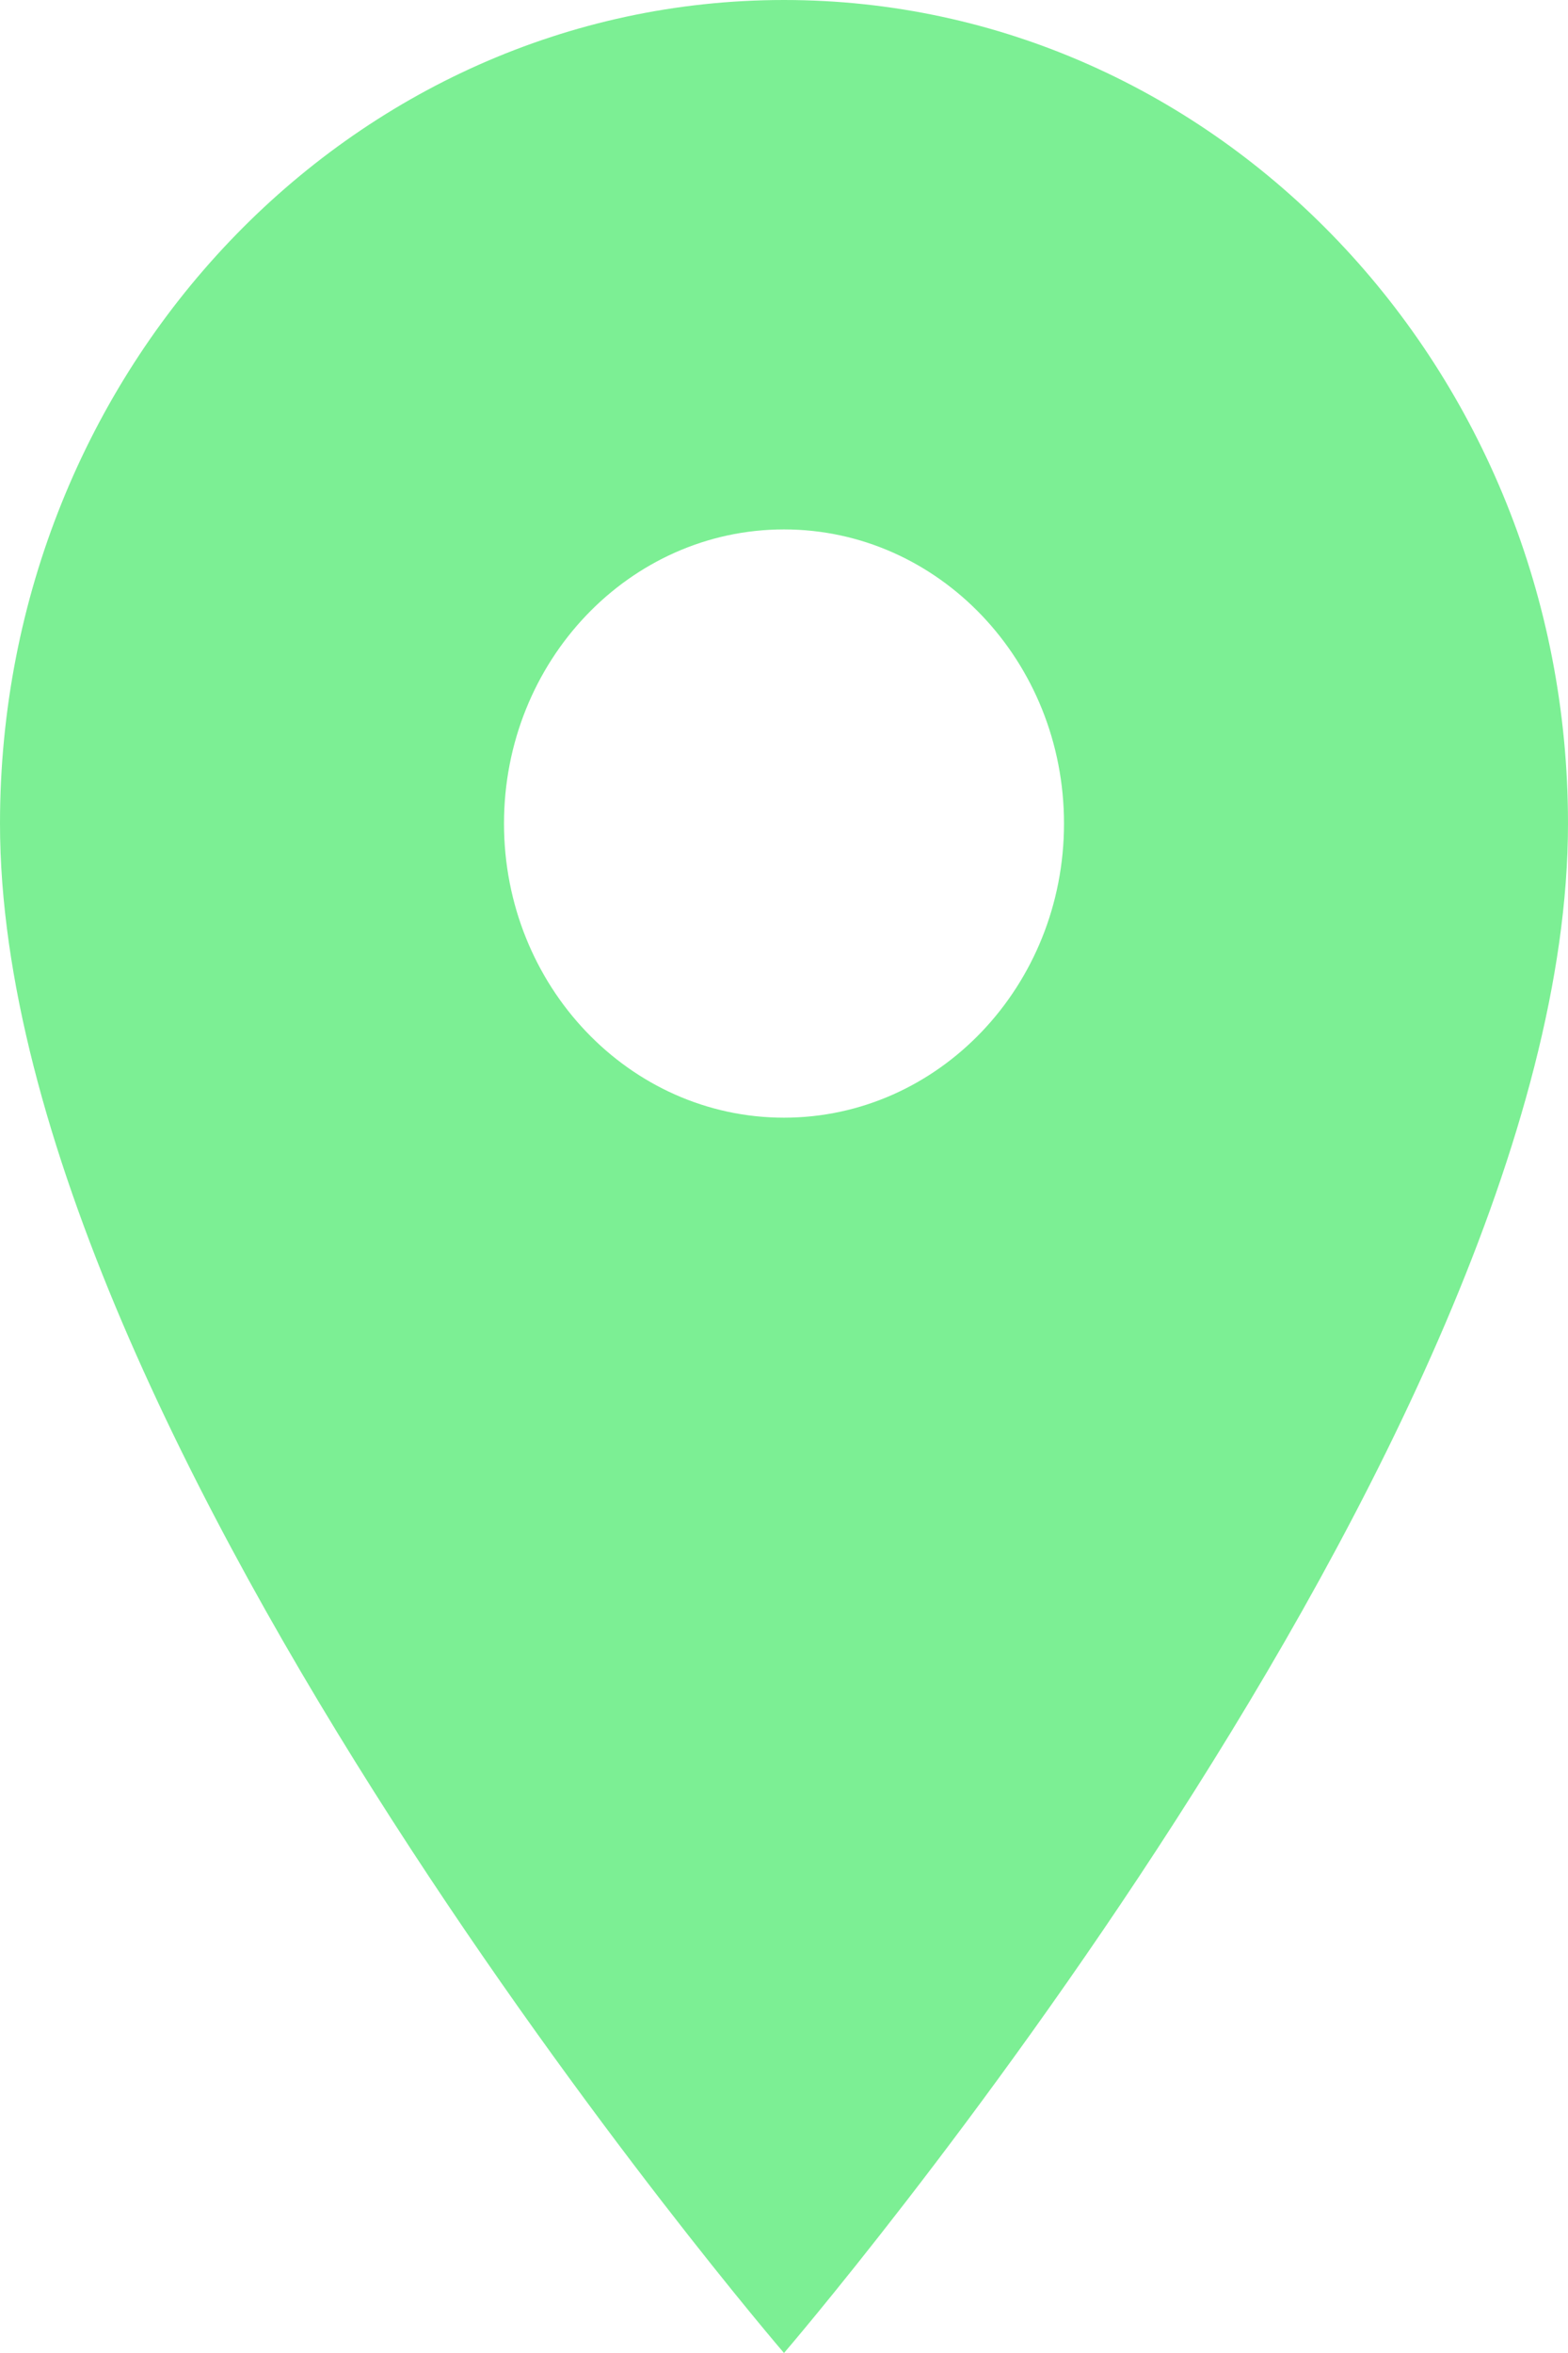 <svg width="14" height="21" viewBox="0 0 14 21" fill="none" xmlns="http://www.w3.org/2000/svg">
<path d="M7 0C3.135 0 0 3.292 0 7.35C0 12.863 7 21 7 21C7 21 14 12.863 14 7.35C14 3.292 10.865 0 7 0ZM7 9.975C5.62 9.975 4.5 8.799 4.5 7.35C4.5 5.901 5.62 4.725 7 4.725C8.38 4.725 9.5 5.901 9.5 7.35C9.5 8.799 8.38 9.975 7 9.975Z" fill="#7CEF94"/>
</svg>

